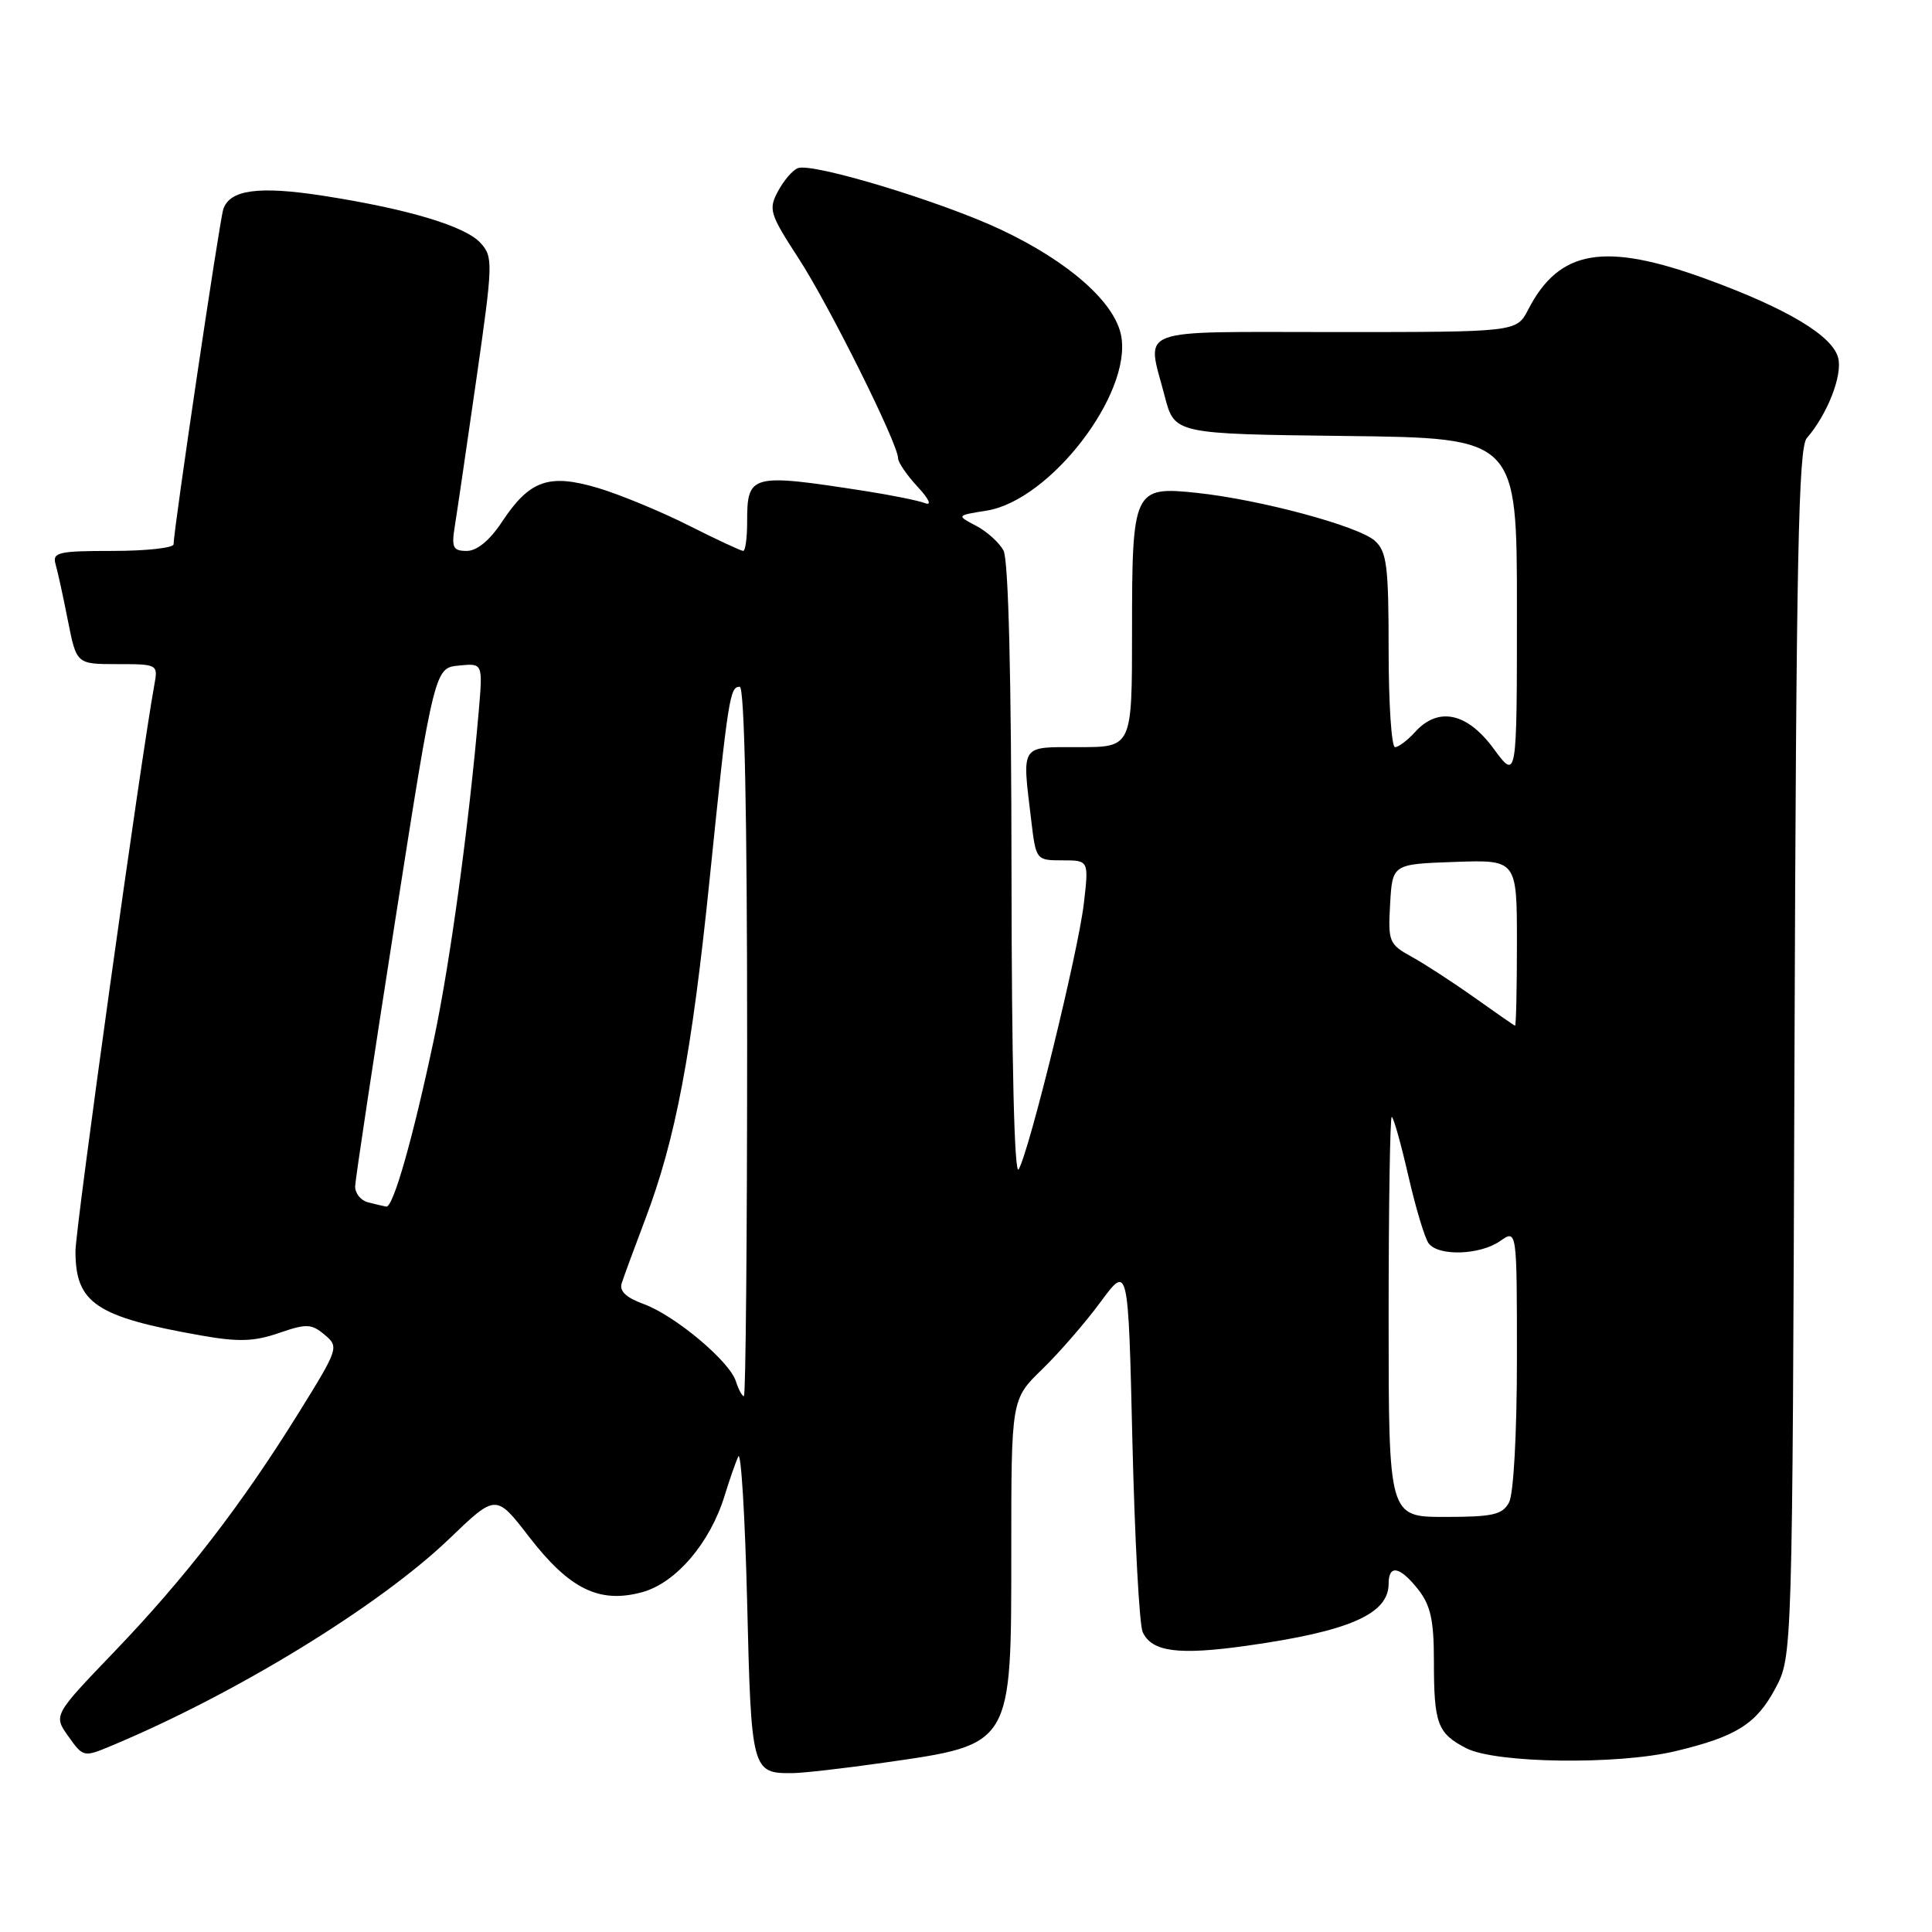 <?xml version="1.0" encoding="UTF-8" standalone="no"?>
<!DOCTYPE svg PUBLIC "-//W3C//DTD SVG 1.1//EN" "http://www.w3.org/Graphics/SVG/1.1/DTD/svg11.dtd" >
<svg xmlns="http://www.w3.org/2000/svg" xmlns:xlink="http://www.w3.org/1999/xlink" version="1.1" viewBox="0 0 256 256">
 <g >
 <path fill="currentColor"
d=" M 117.15 233.56 C 134.20 231.12 134.00 231.45 134.00 205.48 C 134.00 185.41 134.00 185.41 138.08 181.45 C 140.32 179.28 143.81 175.26 145.83 172.52 C 149.50 167.54 149.50 167.54 150.05 191.02 C 150.36 203.93 150.97 215.29 151.41 216.26 C 152.62 218.89 156.14 219.35 165.27 218.06 C 178.80 216.15 184.00 213.87 184.00 209.85 C 184.00 207.25 185.50 207.55 187.93 210.63 C 189.56 212.71 190.00 214.70 190.00 220.05 C 190.00 228.43 190.46 229.67 194.29 231.65 C 198.17 233.65 214.27 233.88 222.00 232.04 C 230.05 230.12 232.72 228.45 235.24 223.73 C 237.50 219.50 237.50 219.50 237.78 139.55 C 238.01 74.14 238.30 59.31 239.41 58.05 C 242.12 54.94 244.16 49.75 243.57 47.43 C 242.83 44.49 236.81 40.88 226.09 36.97 C 212.57 32.04 206.60 33.06 202.49 41.03 C 200.95 44.00 200.95 44.00 176.97 44.00 C 149.88 44.00 151.93 43.23 154.33 52.50 C 155.63 57.50 155.63 57.50 178.31 57.77 C 201.00 58.04 201.00 58.04 201.00 80.72 C 201.00 103.39 201.00 103.39 197.91 99.20 C 194.40 94.41 190.57 93.61 187.50 97.00 C 186.50 98.10 185.31 99.00 184.85 99.00 C 184.38 99.00 184.00 93.22 184.00 86.15 C 184.00 74.99 183.76 73.09 182.18 71.66 C 180.02 69.71 166.98 66.20 158.60 65.31 C 150.19 64.42 150.00 64.83 150.00 83.69 C 150.00 99.00 150.00 99.00 143.00 99.00 C 135.08 99.00 135.42 98.49 136.65 108.75 C 137.27 113.96 137.30 114.00 140.78 114.00 C 144.28 114.00 144.28 114.00 143.61 119.75 C 142.86 126.16 136.40 152.50 134.98 154.94 C 134.41 155.90 134.05 140.83 134.03 115.68 C 134.01 89.78 133.63 74.17 132.97 72.95 C 132.41 71.90 130.77 70.42 129.34 69.67 C 126.72 68.30 126.72 68.30 130.74 67.66 C 139.14 66.31 150.01 52.19 148.56 44.49 C 147.73 40.06 141.61 34.66 132.63 30.43 C 124.71 26.70 107.66 21.53 105.72 22.28 C 105.03 22.54 103.85 23.92 103.09 25.34 C 101.80 27.74 101.99 28.34 105.80 34.21 C 109.85 40.43 119.00 58.81 119.00 60.72 C 119.00 61.26 120.16 62.96 121.58 64.49 C 123.11 66.14 123.51 67.03 122.57 66.67 C 121.70 66.33 118.17 65.62 114.74 65.08 C 99.41 62.70 99.00 62.80 99.00 69.20 C 99.00 71.29 98.76 73.00 98.48 73.00 C 98.19 73.00 94.92 71.48 91.22 69.61 C 87.52 67.75 82.12 65.52 79.21 64.65 C 72.71 62.73 70.18 63.62 66.52 69.14 C 64.90 71.60 63.20 73.00 61.85 73.00 C 60.03 73.00 59.81 72.56 60.26 69.75 C 60.55 67.96 61.83 59.22 63.11 50.32 C 65.33 34.84 65.36 34.05 63.67 32.19 C 61.66 29.97 54.03 27.68 42.82 25.94 C 34.27 24.61 30.41 25.14 29.58 27.75 C 29.06 29.41 23.00 70.25 23.00 72.12 C 23.00 72.60 19.37 73.00 14.93 73.00 C 7.73 73.00 6.92 73.19 7.36 74.75 C 7.64 75.71 8.38 79.09 9.00 82.25 C 10.14 88.00 10.14 88.00 15.55 88.00 C 20.90 88.00 20.95 88.03 20.45 90.75 C 18.65 100.61 10.00 162.72 10.00 165.79 C 10.00 172.68 12.71 174.50 26.66 176.96 C 31.57 177.83 33.64 177.77 36.93 176.64 C 40.61 175.37 41.26 175.39 43.01 176.86 C 44.94 178.47 44.87 178.68 39.55 187.25 C 31.97 199.45 24.53 209.09 15.12 218.89 C 7.07 227.28 7.07 227.28 9.06 230.08 C 11.03 232.85 11.09 232.86 14.77 231.32 C 31.27 224.43 50.27 212.79 59.56 203.87 C 65.72 197.95 65.72 197.95 70.10 203.63 C 75.46 210.57 79.40 212.51 85.06 210.98 C 89.54 209.78 94.10 204.45 96.02 198.17 C 96.64 196.15 97.45 193.82 97.82 193.00 C 98.19 192.18 98.72 200.85 99.00 212.29 C 99.54 234.68 99.62 234.99 105.00 234.95 C 106.38 234.94 111.84 234.32 117.15 233.56 Z  M 184.00 174.50 C 184.00 159.93 184.19 148.00 184.41 148.00 C 184.64 148.00 185.62 151.49 186.60 155.75 C 187.57 160.01 188.79 164.06 189.30 164.75 C 190.61 166.49 196.11 166.31 198.78 164.44 C 201.00 162.89 201.00 162.89 201.00 180.01 C 201.00 189.90 200.56 197.95 199.96 199.07 C 199.08 200.71 197.82 201.00 191.46 201.00 C 184.00 201.00 184.00 201.00 184.00 174.50 Z  M 97.51 183.03 C 96.66 180.35 89.40 174.28 85.26 172.78 C 82.96 171.94 82.04 171.07 82.38 170.03 C 82.65 169.19 84.06 165.35 85.52 161.50 C 89.52 150.94 91.66 139.66 94.03 116.50 C 96.52 92.19 96.71 91.00 98.02 91.00 C 98.65 91.00 99.00 107.94 99.00 138.00 C 99.00 163.85 98.81 185.00 98.57 185.00 C 98.33 185.00 97.85 184.11 97.51 183.03 Z  M 48.75 159.31 C 47.79 159.06 47.03 158.10 47.06 157.18 C 47.09 156.25 49.48 140.43 52.36 122.00 C 57.61 88.50 57.61 88.50 60.80 88.19 C 63.98 87.87 63.98 87.87 63.44 94.19 C 62.13 109.33 59.68 127.31 57.54 137.50 C 54.74 150.75 52.10 160.04 51.18 159.88 C 50.81 159.82 49.71 159.56 48.75 159.31 Z  M 195.34 132.16 C 192.51 130.15 188.77 127.72 187.04 126.77 C 184.05 125.12 183.91 124.77 184.20 119.77 C 184.50 114.50 184.50 114.50 192.75 114.21 C 201.00 113.92 201.00 113.92 201.00 124.96 C 201.00 131.03 200.89 135.96 200.75 135.91 C 200.61 135.87 198.18 134.18 195.34 132.16 Z "/>
</g>
</svg>